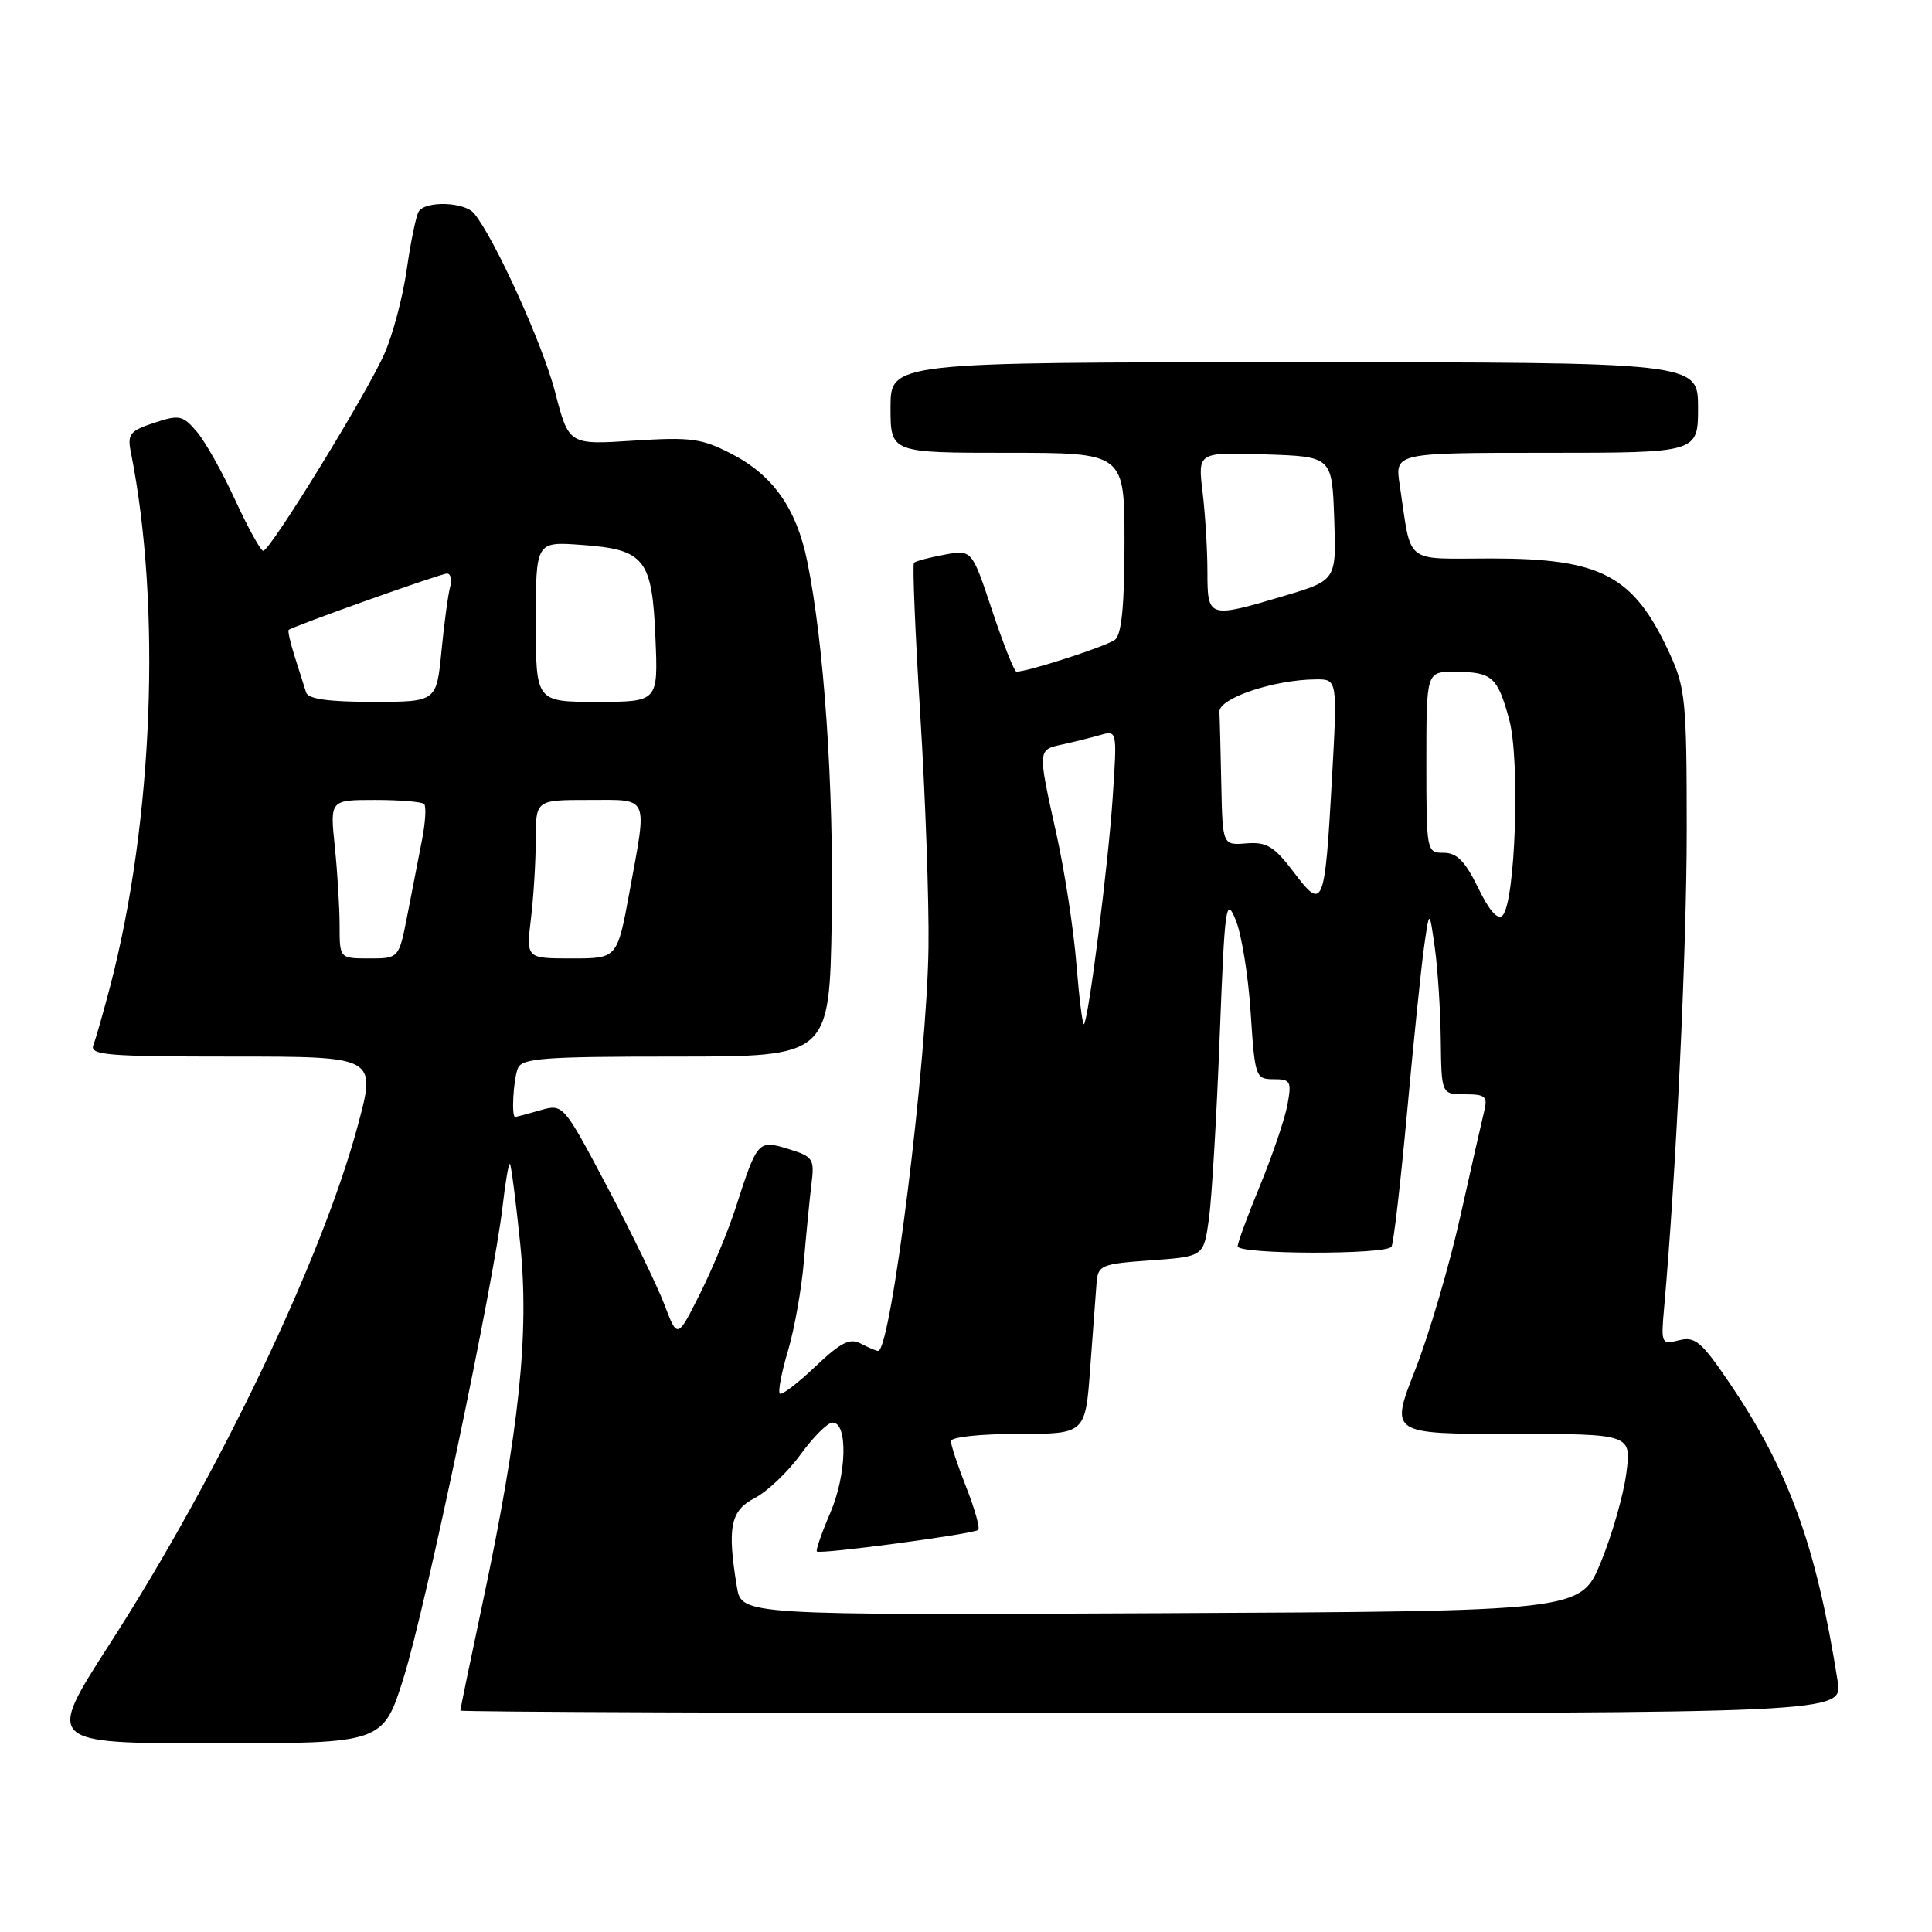 <?xml version="1.0" encoding="UTF-8" standalone="no"?>
<!DOCTYPE svg PUBLIC "-//W3C//DTD SVG 1.1//EN" "http://www.w3.org/Graphics/SVG/1.1/DTD/svg11.dtd" >
<svg xmlns="http://www.w3.org/2000/svg" xmlns:xlink="http://www.w3.org/1999/xlink" version="1.1" viewBox="0 0 256 256">
 <g >
 <path fill="currentColor"
d=" M 53.50 222.25 C 56.41 212.98 65.48 169.74 66.60 159.82 C 66.97 156.58 67.40 154.07 67.57 154.24 C 67.74 154.41 68.35 159.16 68.93 164.79 C 70.15 176.72 68.83 189.36 63.96 212.35 C 62.33 220.03 61.00 226.47 61.00 226.66 C 61.00 226.85 102.21 227.00 152.59 227.00 C 244.18 227.00 244.18 227.00 243.50 222.75 C 240.64 204.73 237.04 194.84 229.08 183.12 C 225.46 177.79 224.60 177.06 222.49 177.59 C 220.14 178.18 220.08 178.06 220.50 173.35 C 222.09 155.60 223.50 125.71 223.50 110.00 C 223.50 92.84 223.33 91.14 221.21 86.54 C 216.47 76.26 212.22 74.00 197.62 74.00 C 185.83 74.00 187.09 75.01 185.47 64.25 C 184.82 60.00 184.82 60.00 204.91 60.00 C 225.00 60.00 225.00 60.00 225.00 54.00 C 225.00 48.00 225.00 48.00 171.50 48.00 C 118.00 48.00 118.00 48.00 118.00 54.00 C 118.00 60.00 118.00 60.00 133.50 60.00 C 149.00 60.00 149.00 60.00 149.00 71.88 C 149.00 80.18 148.62 84.06 147.75 84.76 C 146.69 85.61 136.24 89.00 134.68 89.00 C 134.40 89.00 132.95 85.36 131.47 80.91 C 128.78 72.82 128.78 72.82 125.14 73.50 C 123.14 73.87 121.32 74.35 121.11 74.57 C 120.89 74.78 121.27 83.85 121.94 94.73 C 122.62 105.60 123.11 119.43 123.03 125.47 C 122.85 140.62 118.06 179.00 116.36 179.00 C 116.09 179.00 115.06 178.56 114.06 178.03 C 112.62 177.26 111.41 177.87 108.02 181.09 C 105.69 183.31 103.58 184.91 103.33 184.66 C 103.07 184.41 103.56 181.84 104.42 178.96 C 105.27 176.09 106.22 170.75 106.52 167.12 C 106.83 163.48 107.28 158.89 107.52 156.91 C 107.94 153.55 107.76 153.26 104.47 152.25 C 100.45 151.02 100.36 151.11 97.49 160.00 C 96.52 163.03 94.38 168.18 92.74 171.45 C 89.76 177.41 89.76 177.41 88.04 172.87 C 87.09 170.37 83.69 163.36 80.47 157.28 C 74.63 146.25 74.63 146.25 71.57 147.12 C 69.89 147.61 68.40 148.00 68.26 148.00 C 67.75 148.00 68.01 143.13 68.61 141.58 C 69.13 140.21 71.93 140.00 89.56 140.00 C 109.91 140.00 109.91 140.00 110.21 121.75 C 110.49 104.19 109.19 85.22 106.95 74.31 C 105.53 67.39 102.43 62.99 96.99 60.17 C 92.98 58.09 91.59 57.90 83.94 58.39 C 75.37 58.95 75.37 58.95 73.55 51.94 C 71.92 45.63 65.52 31.54 62.81 28.27 C 61.54 26.75 56.38 26.58 55.48 28.03 C 55.13 28.60 54.42 32.04 53.90 35.68 C 53.39 39.31 52.05 44.36 50.93 46.89 C 48.60 52.18 35.81 72.97 34.88 72.99 C 34.55 72.99 32.87 69.96 31.16 66.25 C 29.46 62.54 27.16 58.45 26.05 57.17 C 24.21 55.02 23.74 54.93 20.42 56.03 C 17.20 57.09 16.86 57.53 17.34 59.93 C 21.41 80.31 20.31 108.81 14.59 130.72 C 13.69 134.14 12.70 137.63 12.37 138.47 C 11.86 139.81 14.13 140.00 30.82 140.00 C 49.86 140.00 49.86 140.00 47.44 149.03 C 42.71 166.71 29.04 195.31 14.59 217.75 C 6.06 231.00 6.06 231.00 28.41 231.00 C 50.76 231.00 50.76 231.00 53.50 222.25 Z  M 97.64 210.26 C 96.34 202.36 96.78 200.17 100.02 198.49 C 101.68 197.63 104.41 195.03 106.09 192.71 C 107.77 190.40 109.67 188.50 110.32 188.50 C 112.37 188.50 112.20 195.38 110.02 200.45 C 108.88 203.11 108.08 205.41 108.24 205.58 C 108.66 205.99 129.07 203.26 129.62 202.72 C 129.87 202.47 129.16 199.93 128.04 197.09 C 126.92 194.25 126.00 191.49 126.00 190.96 C 126.00 190.42 129.87 190.00 134.91 190.00 C 143.82 190.00 143.82 190.00 144.46 181.25 C 144.81 176.44 145.19 171.38 145.30 170.00 C 145.49 167.64 145.90 167.47 152.50 167.00 C 159.50 166.50 159.50 166.50 160.19 161.50 C 160.57 158.75 161.21 147.95 161.61 137.50 C 162.29 119.84 162.44 118.74 163.75 121.93 C 164.52 123.82 165.41 129.33 165.72 134.18 C 166.28 142.73 166.37 143.00 168.76 143.00 C 171.03 143.00 171.17 143.28 170.58 146.45 C 170.22 148.35 168.59 153.13 166.96 157.09 C 165.33 161.04 164.00 164.66 164.00 165.14 C 164.00 166.23 183.71 166.28 184.38 165.19 C 184.66 164.75 185.58 156.76 186.44 147.44 C 187.29 138.12 188.31 128.25 188.69 125.50 C 189.40 120.50 189.40 120.50 190.11 125.50 C 190.50 128.25 190.86 133.76 190.91 137.75 C 191.00 145.00 191.00 145.00 194.11 145.00 C 196.83 145.00 197.15 145.28 196.66 147.25 C 196.36 148.49 194.92 154.80 193.48 161.27 C 192.03 167.75 189.35 176.86 187.52 181.52 C 184.19 190.00 184.19 190.00 200.19 190.00 C 216.19 190.00 216.19 190.00 215.49 195.25 C 215.11 198.14 213.59 203.43 212.12 207.00 C 209.44 213.50 209.44 213.50 153.85 213.76 C 98.26 214.02 98.26 214.02 97.64 210.26 Z  M 142.63 127.77 C 142.27 123.22 141.08 115.47 139.99 110.55 C 137.48 99.24 137.47 99.37 140.75 98.65 C 142.26 98.32 144.52 97.76 145.77 97.40 C 148.03 96.76 148.03 96.77 147.44 105.63 C 146.86 114.49 144.24 135.09 143.63 135.71 C 143.45 135.89 143.00 132.32 142.63 127.77 Z  M 45.00 122.65 C 45.00 120.25 44.71 115.53 44.36 112.15 C 43.72 106.00 43.72 106.00 49.69 106.00 C 52.98 106.00 55.91 106.24 56.20 106.54 C 56.50 106.83 56.37 108.97 55.92 111.29 C 55.47 113.60 54.59 118.09 53.98 121.25 C 52.86 127.00 52.86 127.00 48.93 127.00 C 45.00 127.00 45.00 127.00 45.00 122.65 Z  M 70.35 121.75 C 70.70 118.86 70.99 114.14 70.99 111.25 C 71.00 106.00 71.00 106.00 78.00 106.00 C 86.14 106.00 85.79 105.20 83.40 118.25 C 81.79 127.00 81.79 127.00 75.76 127.00 C 69.72 127.00 69.72 127.00 70.35 121.75 Z  M 195.86 117.64 C 194.14 114.12 193.05 113.00 191.30 113.00 C 189.03 113.00 189.00 112.86 189.00 101.00 C 189.00 89.00 189.00 89.00 192.75 89.02 C 197.72 89.04 198.41 89.64 199.97 95.31 C 201.44 100.67 200.80 119.60 199.09 121.31 C 198.45 121.95 197.32 120.66 195.86 117.64 Z  M 171.42 115.56 C 168.83 112.14 167.84 111.54 165.17 111.75 C 162.00 112.01 162.00 112.01 161.83 104.00 C 161.74 99.60 161.63 95.24 161.58 94.32 C 161.49 92.52 168.81 90.06 174.36 90.02 C 177.22 90.00 177.22 90.00 176.49 103.25 C 175.54 120.22 175.33 120.73 171.42 115.56 Z  M 40.56 91.75 C 40.35 91.06 39.68 88.96 39.08 87.09 C 38.48 85.21 38.11 83.58 38.25 83.47 C 38.89 82.95 58.41 76.00 59.22 76.00 C 59.72 76.00 59.92 76.79 59.65 77.75 C 59.38 78.71 58.86 82.54 58.50 86.25 C 57.84 93.00 57.84 93.00 49.39 93.00 C 43.50 93.00 40.82 92.62 40.56 91.75 Z  M 71.00 82.38 C 71.00 71.76 71.00 71.76 77.03 72.20 C 85.44 72.80 86.42 74.03 86.85 84.54 C 87.21 93.00 87.21 93.00 79.10 93.00 C 71.00 93.00 71.00 93.00 71.00 82.38 Z  M 159.99 75.75 C 159.99 72.86 159.70 68.12 159.35 65.21 C 158.71 59.92 158.71 59.92 167.61 60.21 C 176.50 60.50 176.50 60.50 176.79 68.70 C 177.08 76.89 177.08 76.89 170.18 78.95 C 160.09 81.95 160.00 81.93 159.99 75.75 Z "/>
</g>
</svg>